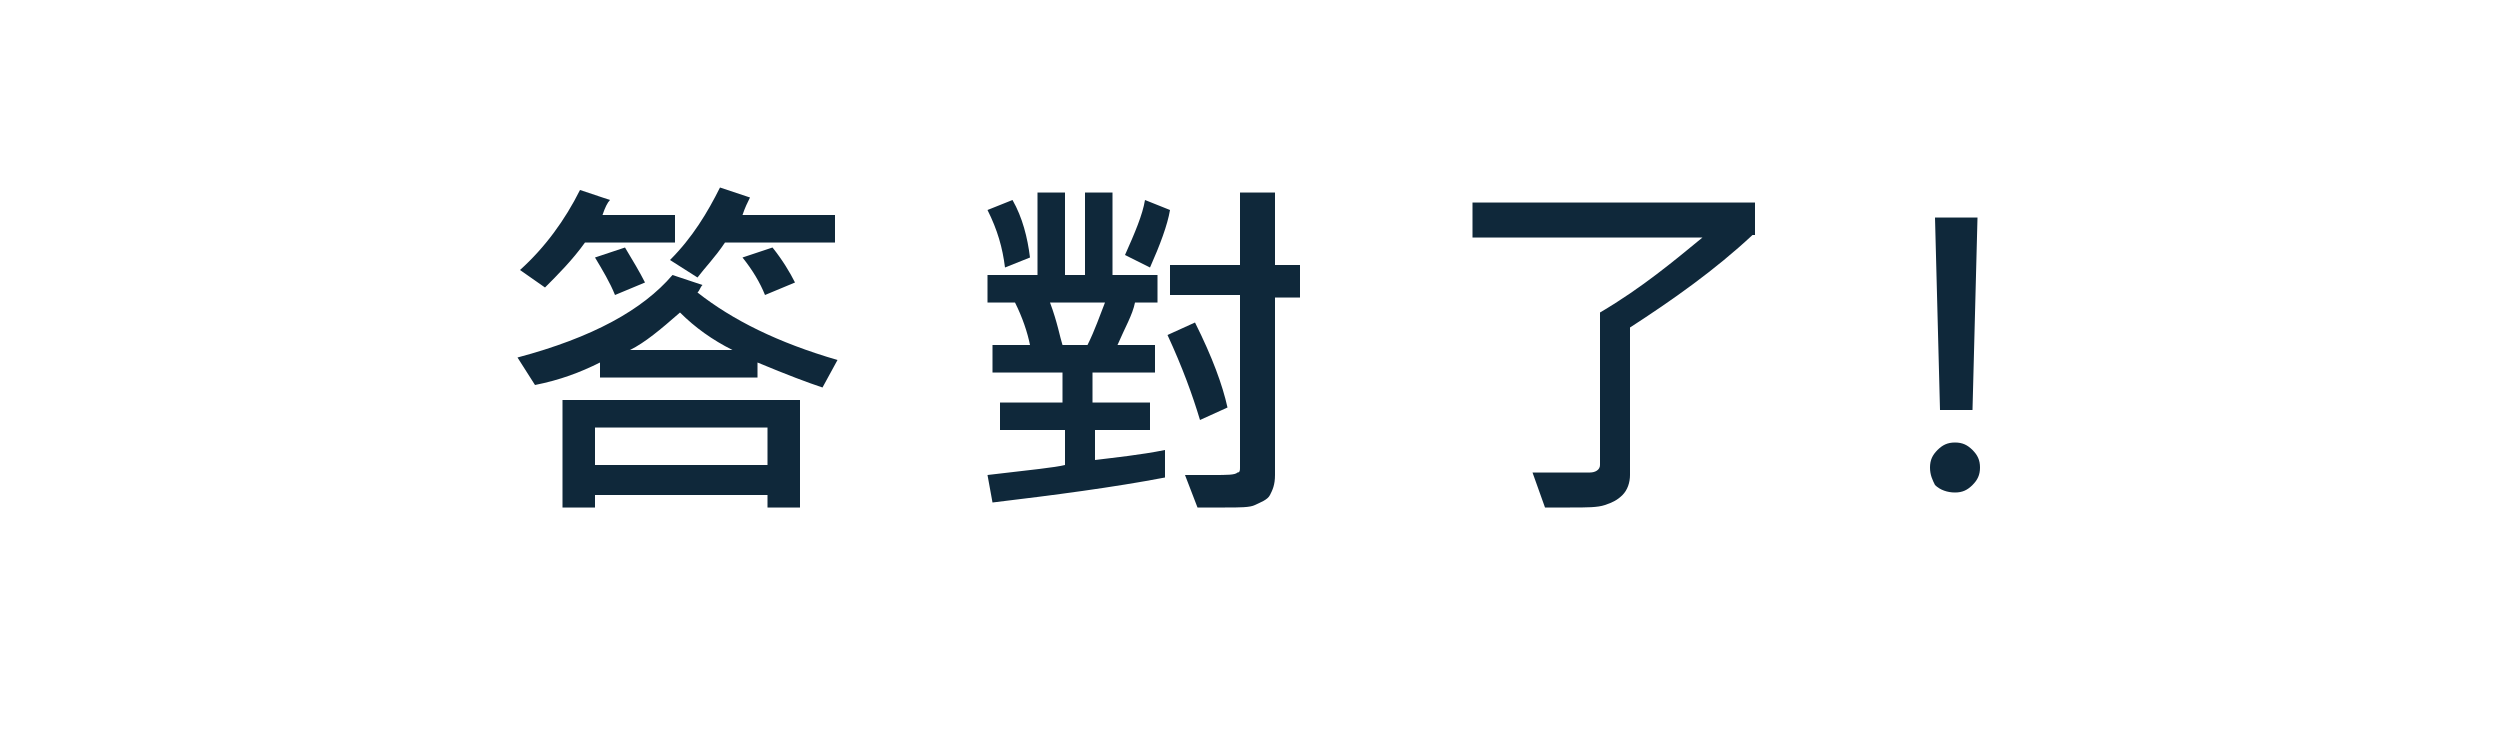 <?xml version="1.0" encoding="utf-8"?>
<!-- Generator: Adobe Illustrator 21.1.0, SVG Export Plug-In . SVG Version: 6.00 Build 0)  -->
<svg version="1.1" id="圖層_1" xmlns="http://www.w3.org/2000/svg" xmlns:xlink="http://www.w3.org/1999/xlink" x="0px" y="0px"
	 viewBox="0 0 100 30" style="enable-background:new 0 0 100 30;" xml:space="preserve">
<style type="text/css">
	.st0{fill:#0F283A;}
</style>
<g>
	<path class="st0" d="M27,9.7h-3.6c-0.5,0.7-1.1,1.3-1.6,1.8l-1-0.7c1-0.9,1.8-2,2.4-3.2L24.4,8c-0.1,0.1-0.2,0.3-0.3,0.6H27V9.7z
		 M33.5,14.4l-0.6,1.1c-0.6-0.2-1.4-0.5-2.6-1v0.6h-6.3v-0.6c-0.8,0.4-1.6,0.7-2.6,0.9l-0.7-1.1c3-0.8,5-1.9,6.2-3.3l1.2,0.4
		c-0.1,0.1-0.1,0.2-0.2,0.3C29.3,12.8,31.1,13.7,33.5,14.4z M31.9,20.3h-1.2v-0.5h-6.9v0.5h-1.3V16h9.5V20.3z M25.8,11.3l-1.2,0.5
		c-0.2-0.5-0.5-1-0.8-1.5L25,9.9C25.3,10.4,25.6,10.9,25.8,11.3z M30.7,18.6v-1.5h-6.9v1.5H30.7z M29.3,14c-0.8-0.4-1.5-0.9-2.1-1.5
		c-0.8,0.7-1.4,1.2-2,1.5H29.3z M33.4,9.7H29c-0.4,0.6-0.8,1-1.1,1.4l-1.1-0.7c0.9-0.9,1.5-1.9,2-2.9L30,7.9
		c-0.1,0.2-0.2,0.4-0.3,0.7h3.7V9.7z M31.8,11.3l-1.2,0.5c-0.2-0.5-0.5-1-0.9-1.5l1.2-0.4C31.3,10.4,31.6,10.9,31.8,11.3z"/>
	<path class="st0" d="M46.6,19.1c-2.1,0.4-4.4,0.7-6.9,1L39.5,19c1.7-0.2,2.7-0.3,3.1-0.4v-1.4H40v-1.1h2.5v-1.2h-2.8v-1.1h1.5
		c-0.1-0.5-0.3-1.1-0.6-1.7h-1.1V11h2V7.7h1.1V11h0.8V7.7h1.1V11h1.8v1.1h-0.9c-0.1,0.5-0.4,1-0.7,1.7h1.5v1.1h-2.5v1.2H46v1.1h-2.2
		v1.2c0.8-0.1,1.8-0.2,2.8-0.4L46.6,19.1z M41.2,10.3l-1,0.4c-0.1-0.8-0.3-1.5-0.7-2.3l1-0.4C40.9,8.7,41.1,9.5,41.2,10.3z
		 M44.2,12.1h-2.2c0.3,0.8,0.4,1.4,0.5,1.7h1C43.8,13.2,44,12.6,44.2,12.1z M46.8,8.4c-0.1,0.6-0.4,1.4-0.8,2.3l-1-0.5
		c0.4-0.9,0.7-1.6,0.8-2.2L46.8,8.4z M49.1,16.3L48,16.8c-0.3-1-0.7-2.1-1.3-3.4l1.1-0.5C48.5,14.3,48.9,15.4,49.1,16.3z M52,11.9
		H51V19c0,0.4-0.1,0.6-0.2,0.8s-0.4,0.3-0.6,0.4c-0.2,0.1-0.6,0.1-1.2,0.1c-0.3,0-0.7,0-1.1,0L47.4,19c0.4,0,0.8,0,1.1,0
		c0.6,0,0.9,0,1-0.1c0.1,0,0.1-0.1,0.1-0.2v-6.9h-2.8v-1.2h2.8V7.7H51v2.9H52V11.9z"/>
	<path class="st0" d="M70.1,9.4c-1.5,1.4-3.2,2.6-4.9,3.7v5.9c0,0.3-0.1,0.6-0.3,0.8c-0.2,0.2-0.4,0.3-0.7,0.4
		c-0.3,0.1-0.7,0.1-1.4,0.1c-0.3,0-0.7,0-1,0l-0.5-1.4c1.3,0,2,0,2.3,0c0.2,0,0.4-0.1,0.4-0.3v-6.1c1.7-1,3-2.1,4.1-3h-9.2V8.1h11.3
		V9.4z"/>
	<path class="st0" d="M77.2,18.7c0-0.3,0.1-0.5,0.3-0.7c0.2-0.2,0.4-0.3,0.7-0.3c0.3,0,0.5,0.1,0.7,0.3c0.2,0.2,0.3,0.4,0.3,0.7
		c0,0.3-0.1,0.5-0.3,0.7s-0.4,0.3-0.7,0.3c-0.3,0-0.6-0.1-0.8-0.3C77.3,19.2,77.2,19,77.2,18.7z M79.1,8.7l-0.2,7.7h-1.3l-0.2-7.7
		H79.1z"/>
</g>
</svg>
